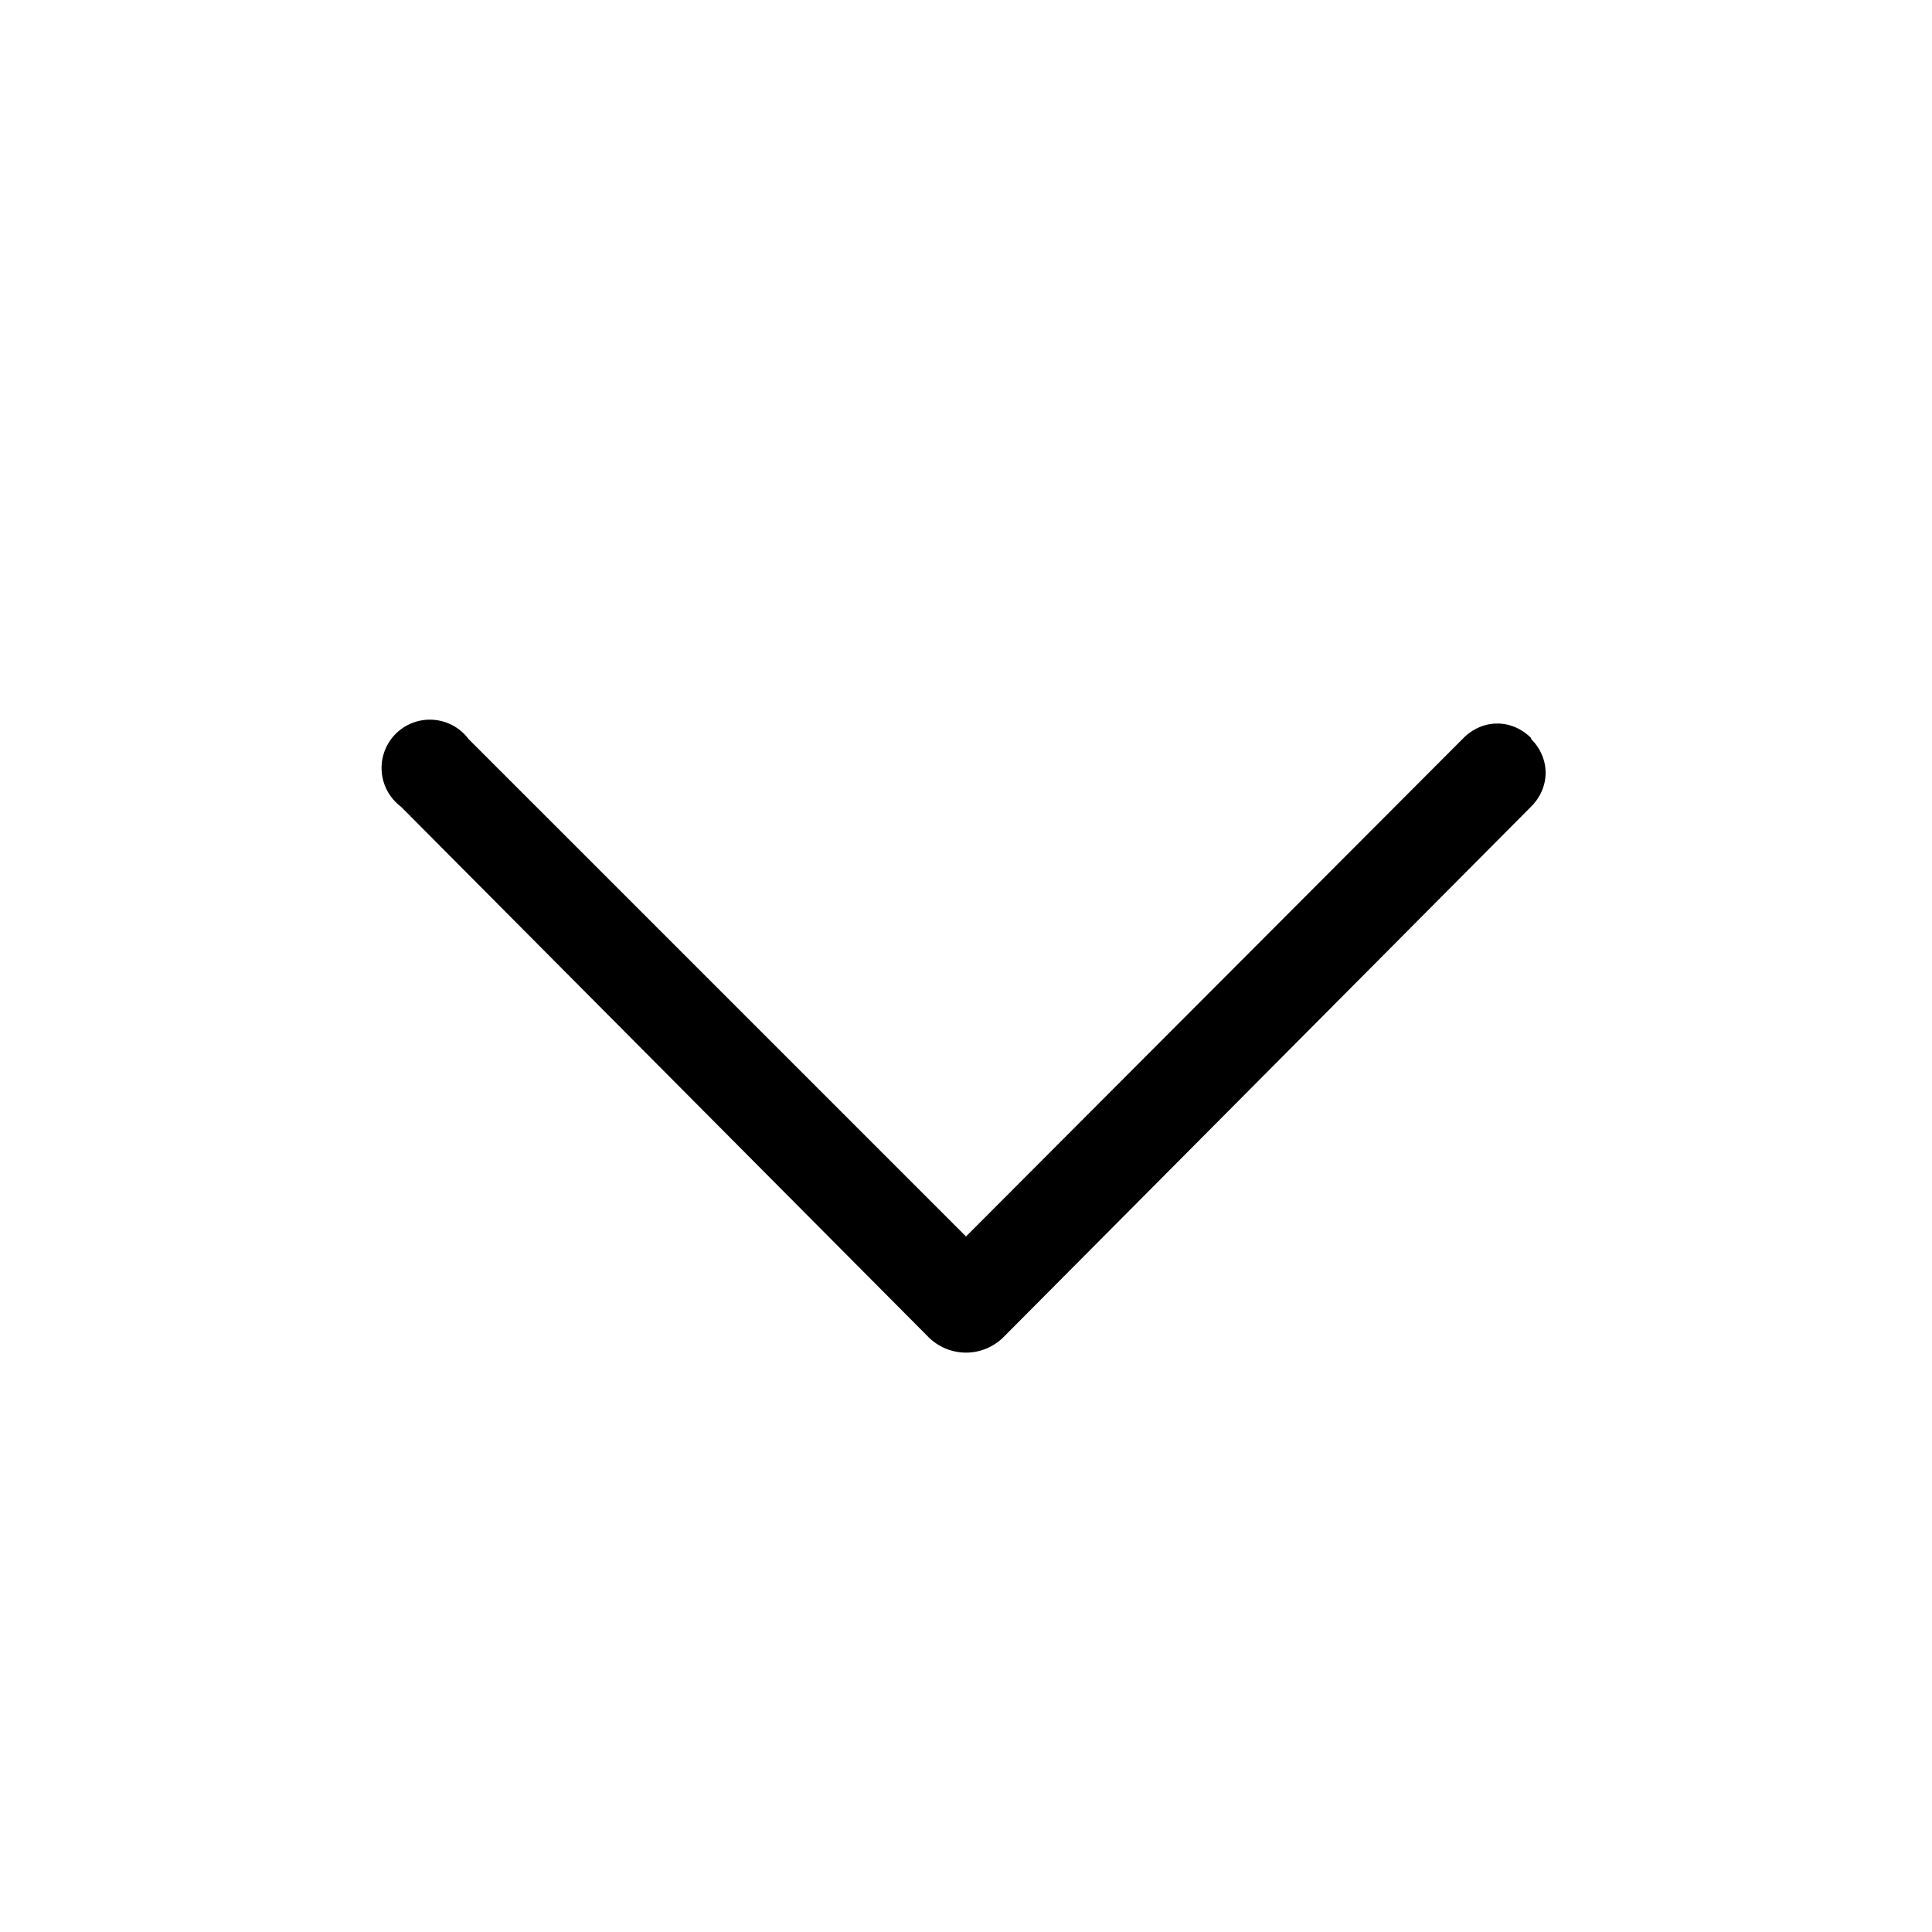 <svg data-tid="tab-item-chevron" data-inp="tab-item" class="fui-Icon-regular ___14a9x9n f1w7gpdv fez10in fg4l7m0 f139oj5f" fill="currentColor" aria-hidden="true" width="1em" height="1em" viewBox="0 0 20 20" xmlns="http://www.w3.org/2000/svg"><path d="M15.85 7.65c.2.2.2.5 0 .7l-5.46 5.49a.55.55 0 0 1-.78 0L4.15 8.35a.5.5 0 1 1 .7-.7L10 12.8l5.15-5.16c.2-.2.5-.2.7 0Z" fill="currentColor"></path></svg>